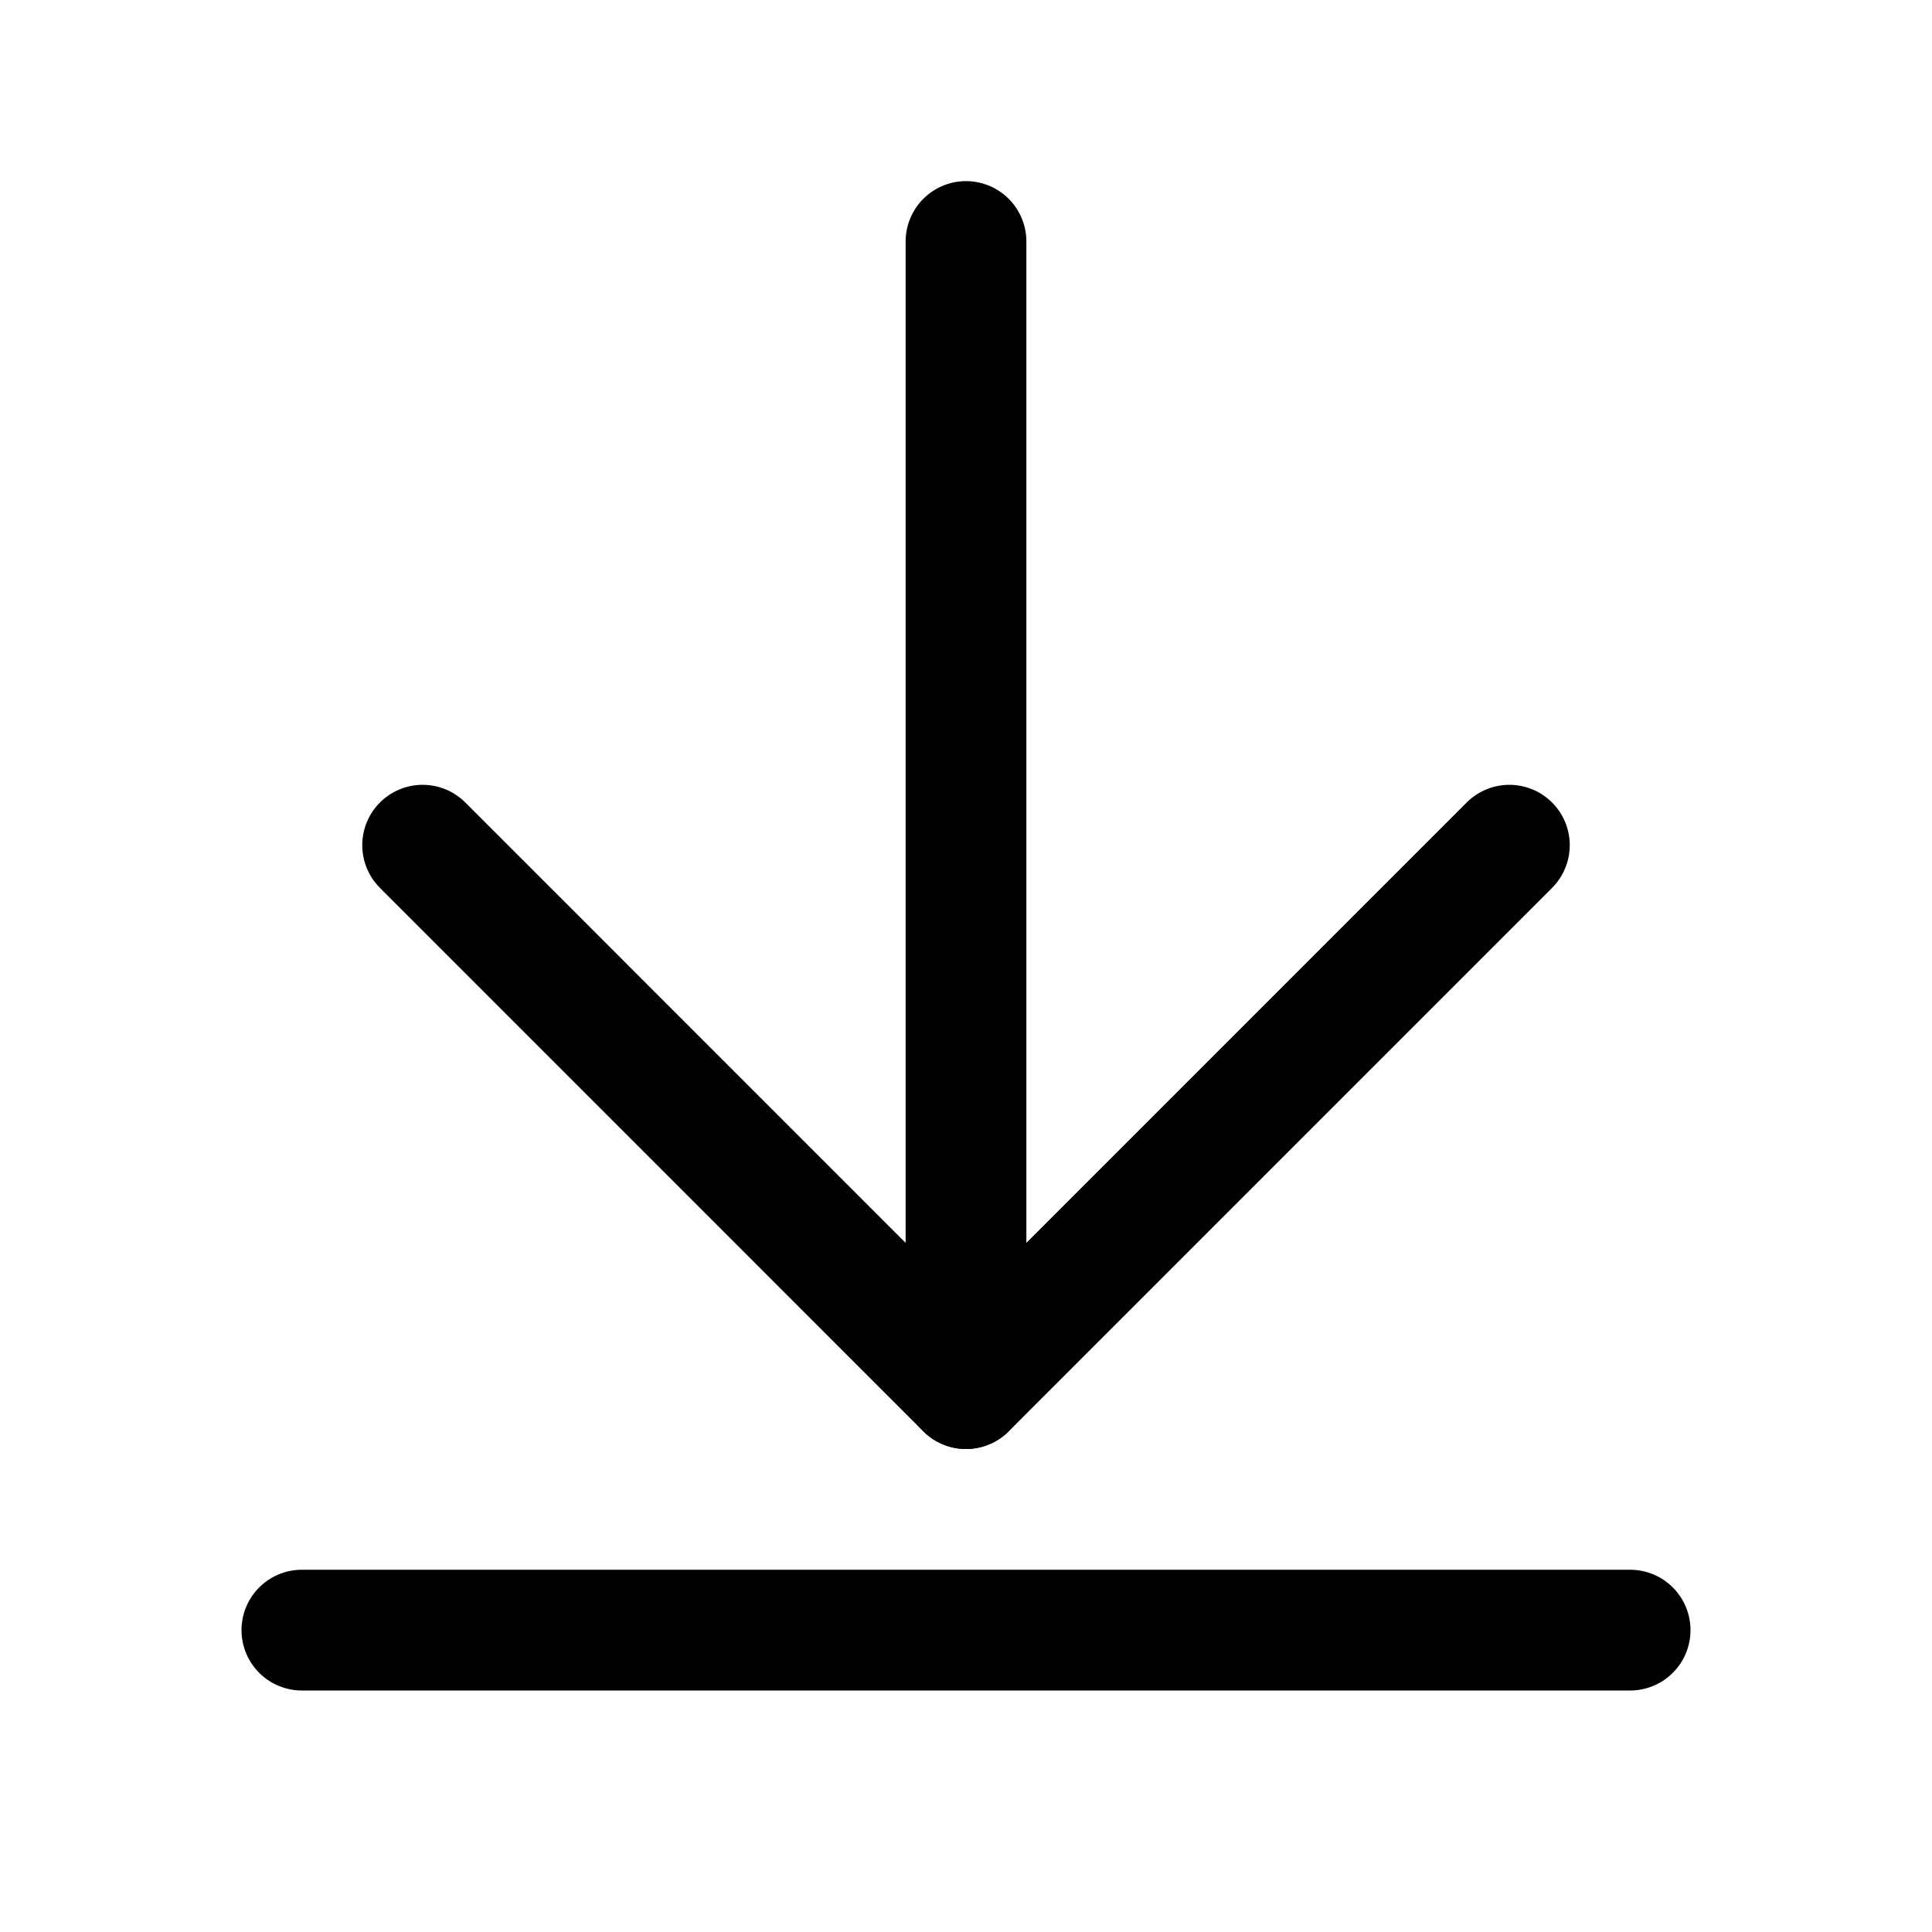 <svg   viewBox="0 0 32 32" fill="none" xmlns="http://www.w3.org/2000/svg">
<path d="M16 4V23" stroke="black" stroke-width="2" stroke-linecap="round" stroke-linejoin="round"/>
<path d="M7 13.999L16 23L25 13.999" stroke="black" stroke-width="2" stroke-linecap="round" stroke-linejoin="round"/>
<path d="M5 27H27" stroke="black" stroke-width="2" stroke-linecap="round" stroke-linejoin="round"/>
</svg>

